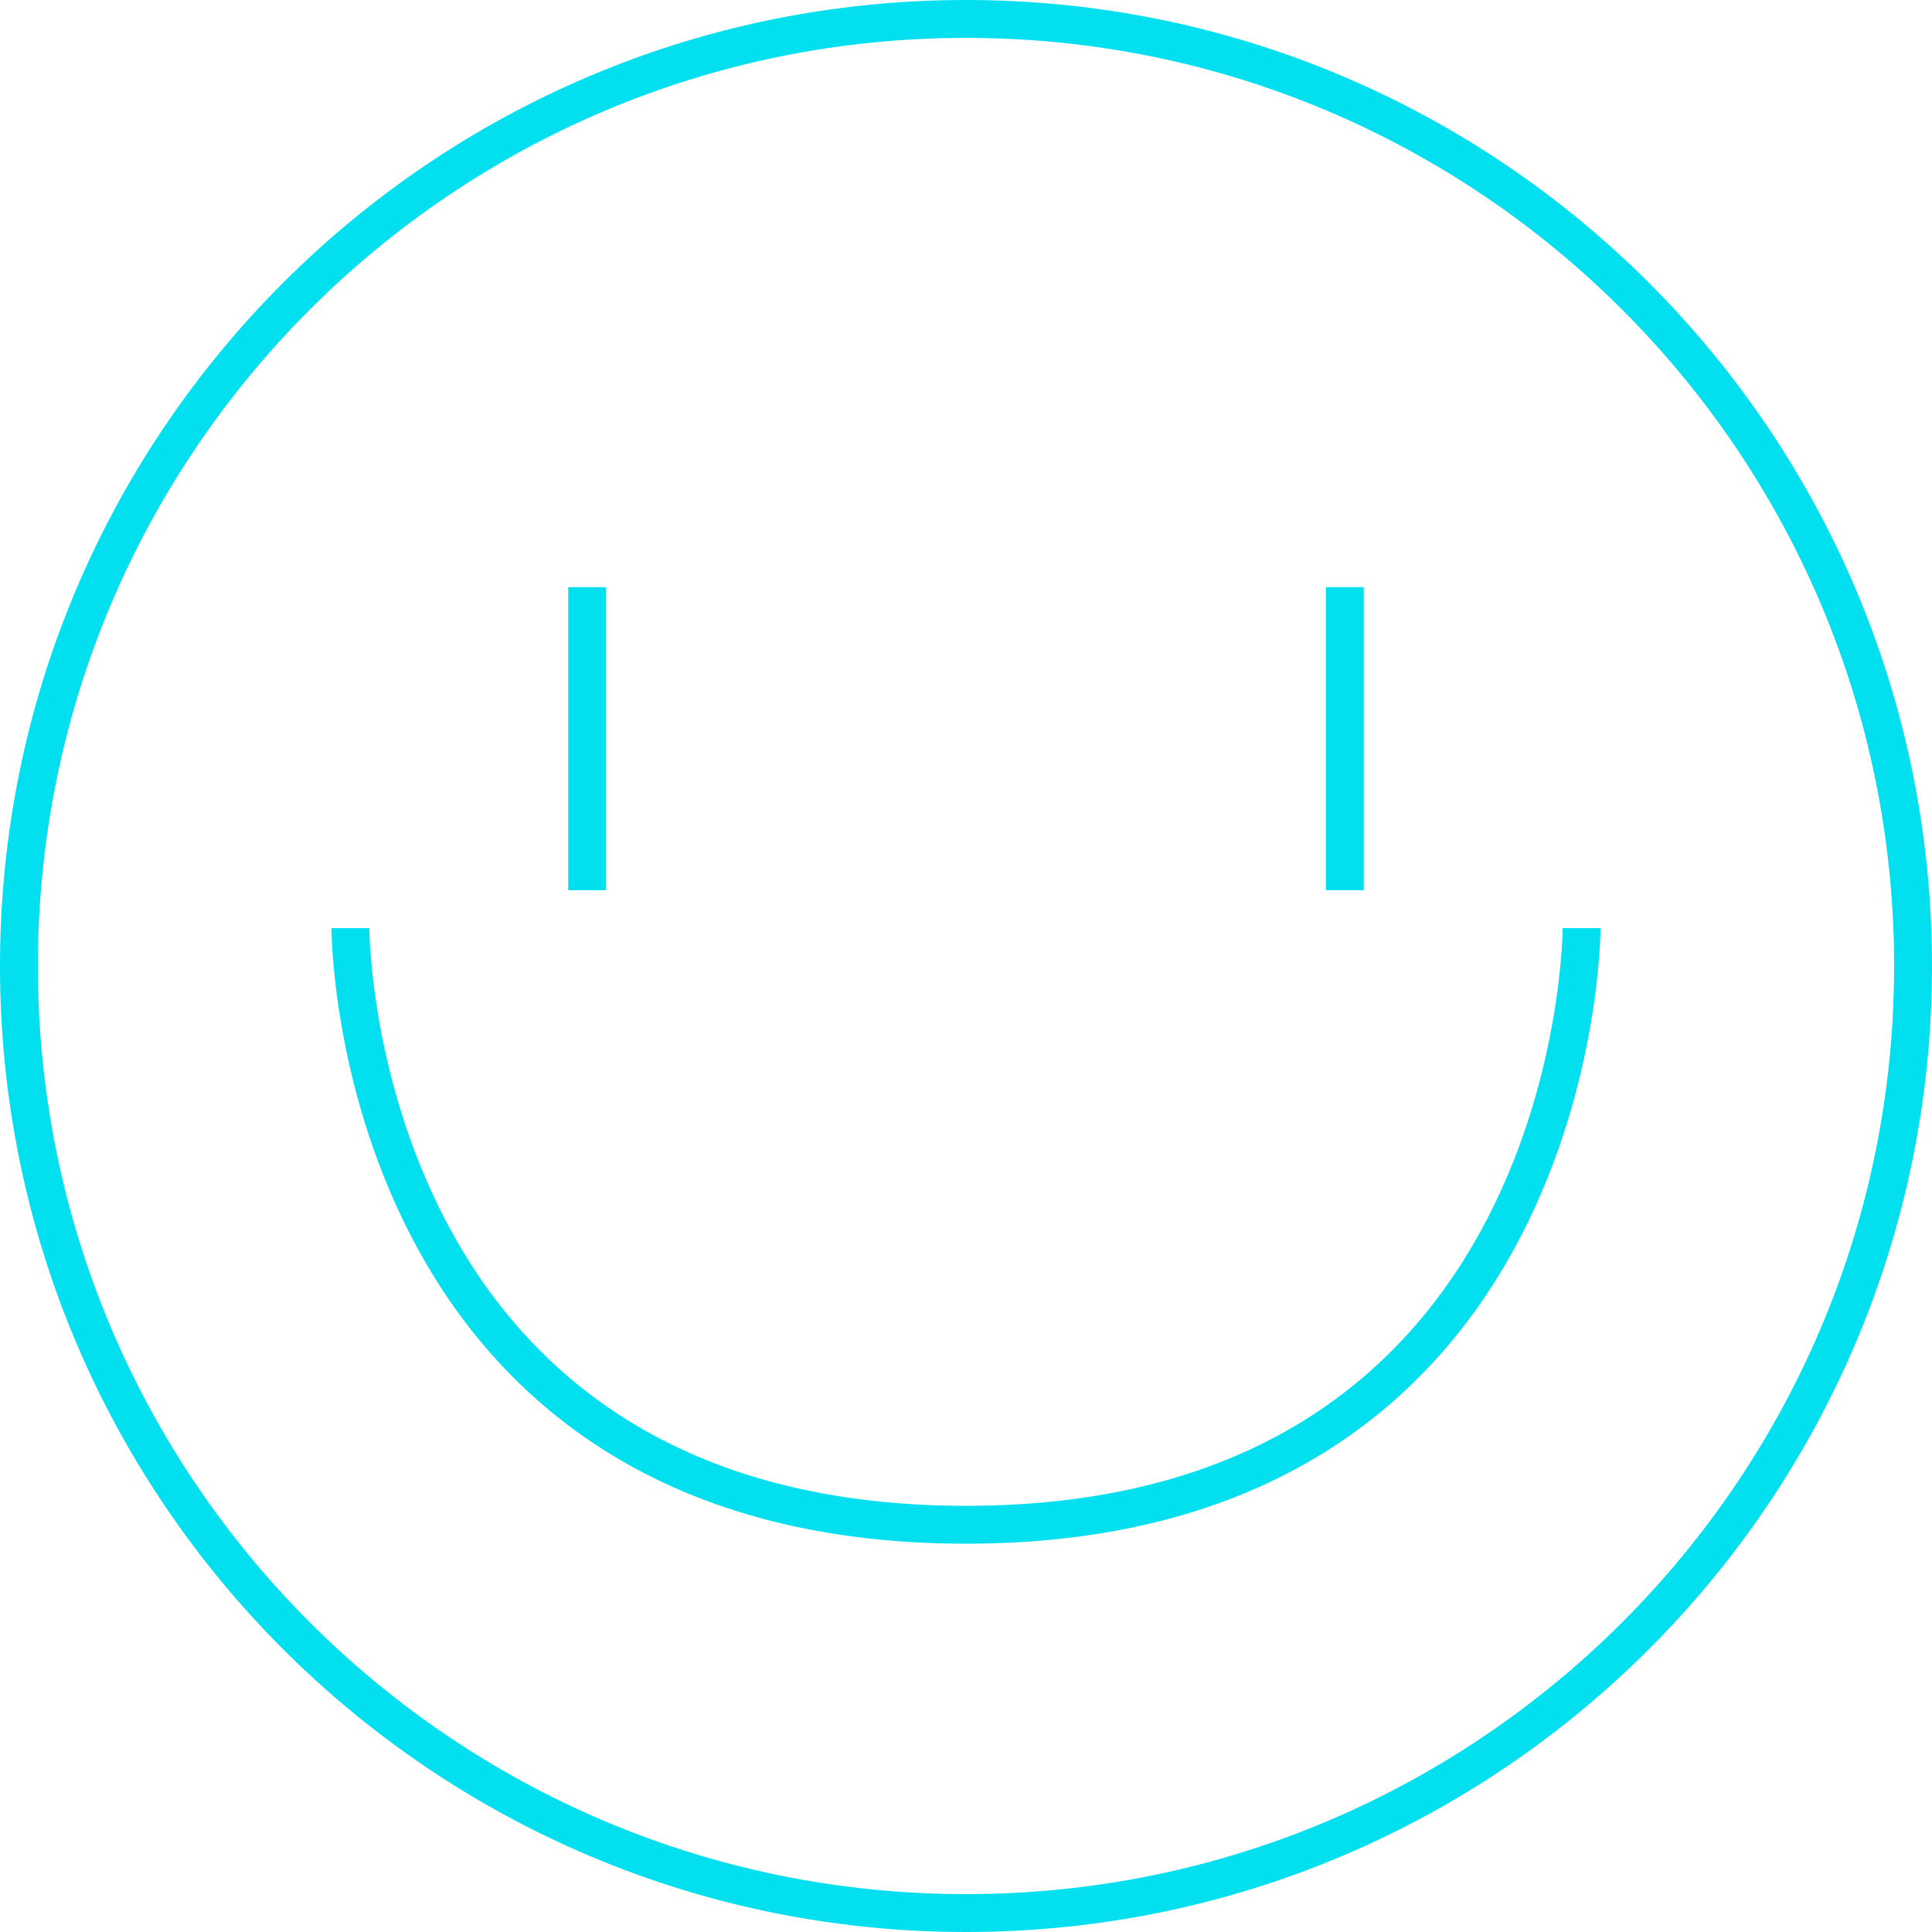 <svg width="102" height="102" viewBox="0 0 102 102" fill="none" xmlns="http://www.w3.org/2000/svg">
<path d="M1 51C1 78.614 23.386 101 51 101C78.614 101 101 78.614 101 51C101 23.386 78.614 1 51 1C23.386 1 1 23.386 1 51Z" stroke="#02DFEE" stroke-width="2" stroke-linecap="square"/>
<path d="M18.5 49C18.5 49 18.5 80.5 51 80.5C83.5 80.5 83.5 49 83.5 49" stroke="#02DFEE" stroke-width="2"/>
<line x1="31" y1="31" x2="31" y2="47" stroke="#02DFEE" stroke-width="2"/>
<line x1="71" y1="31" x2="71" y2="47" stroke="#02DFEE" stroke-width="2"/>
</svg>
